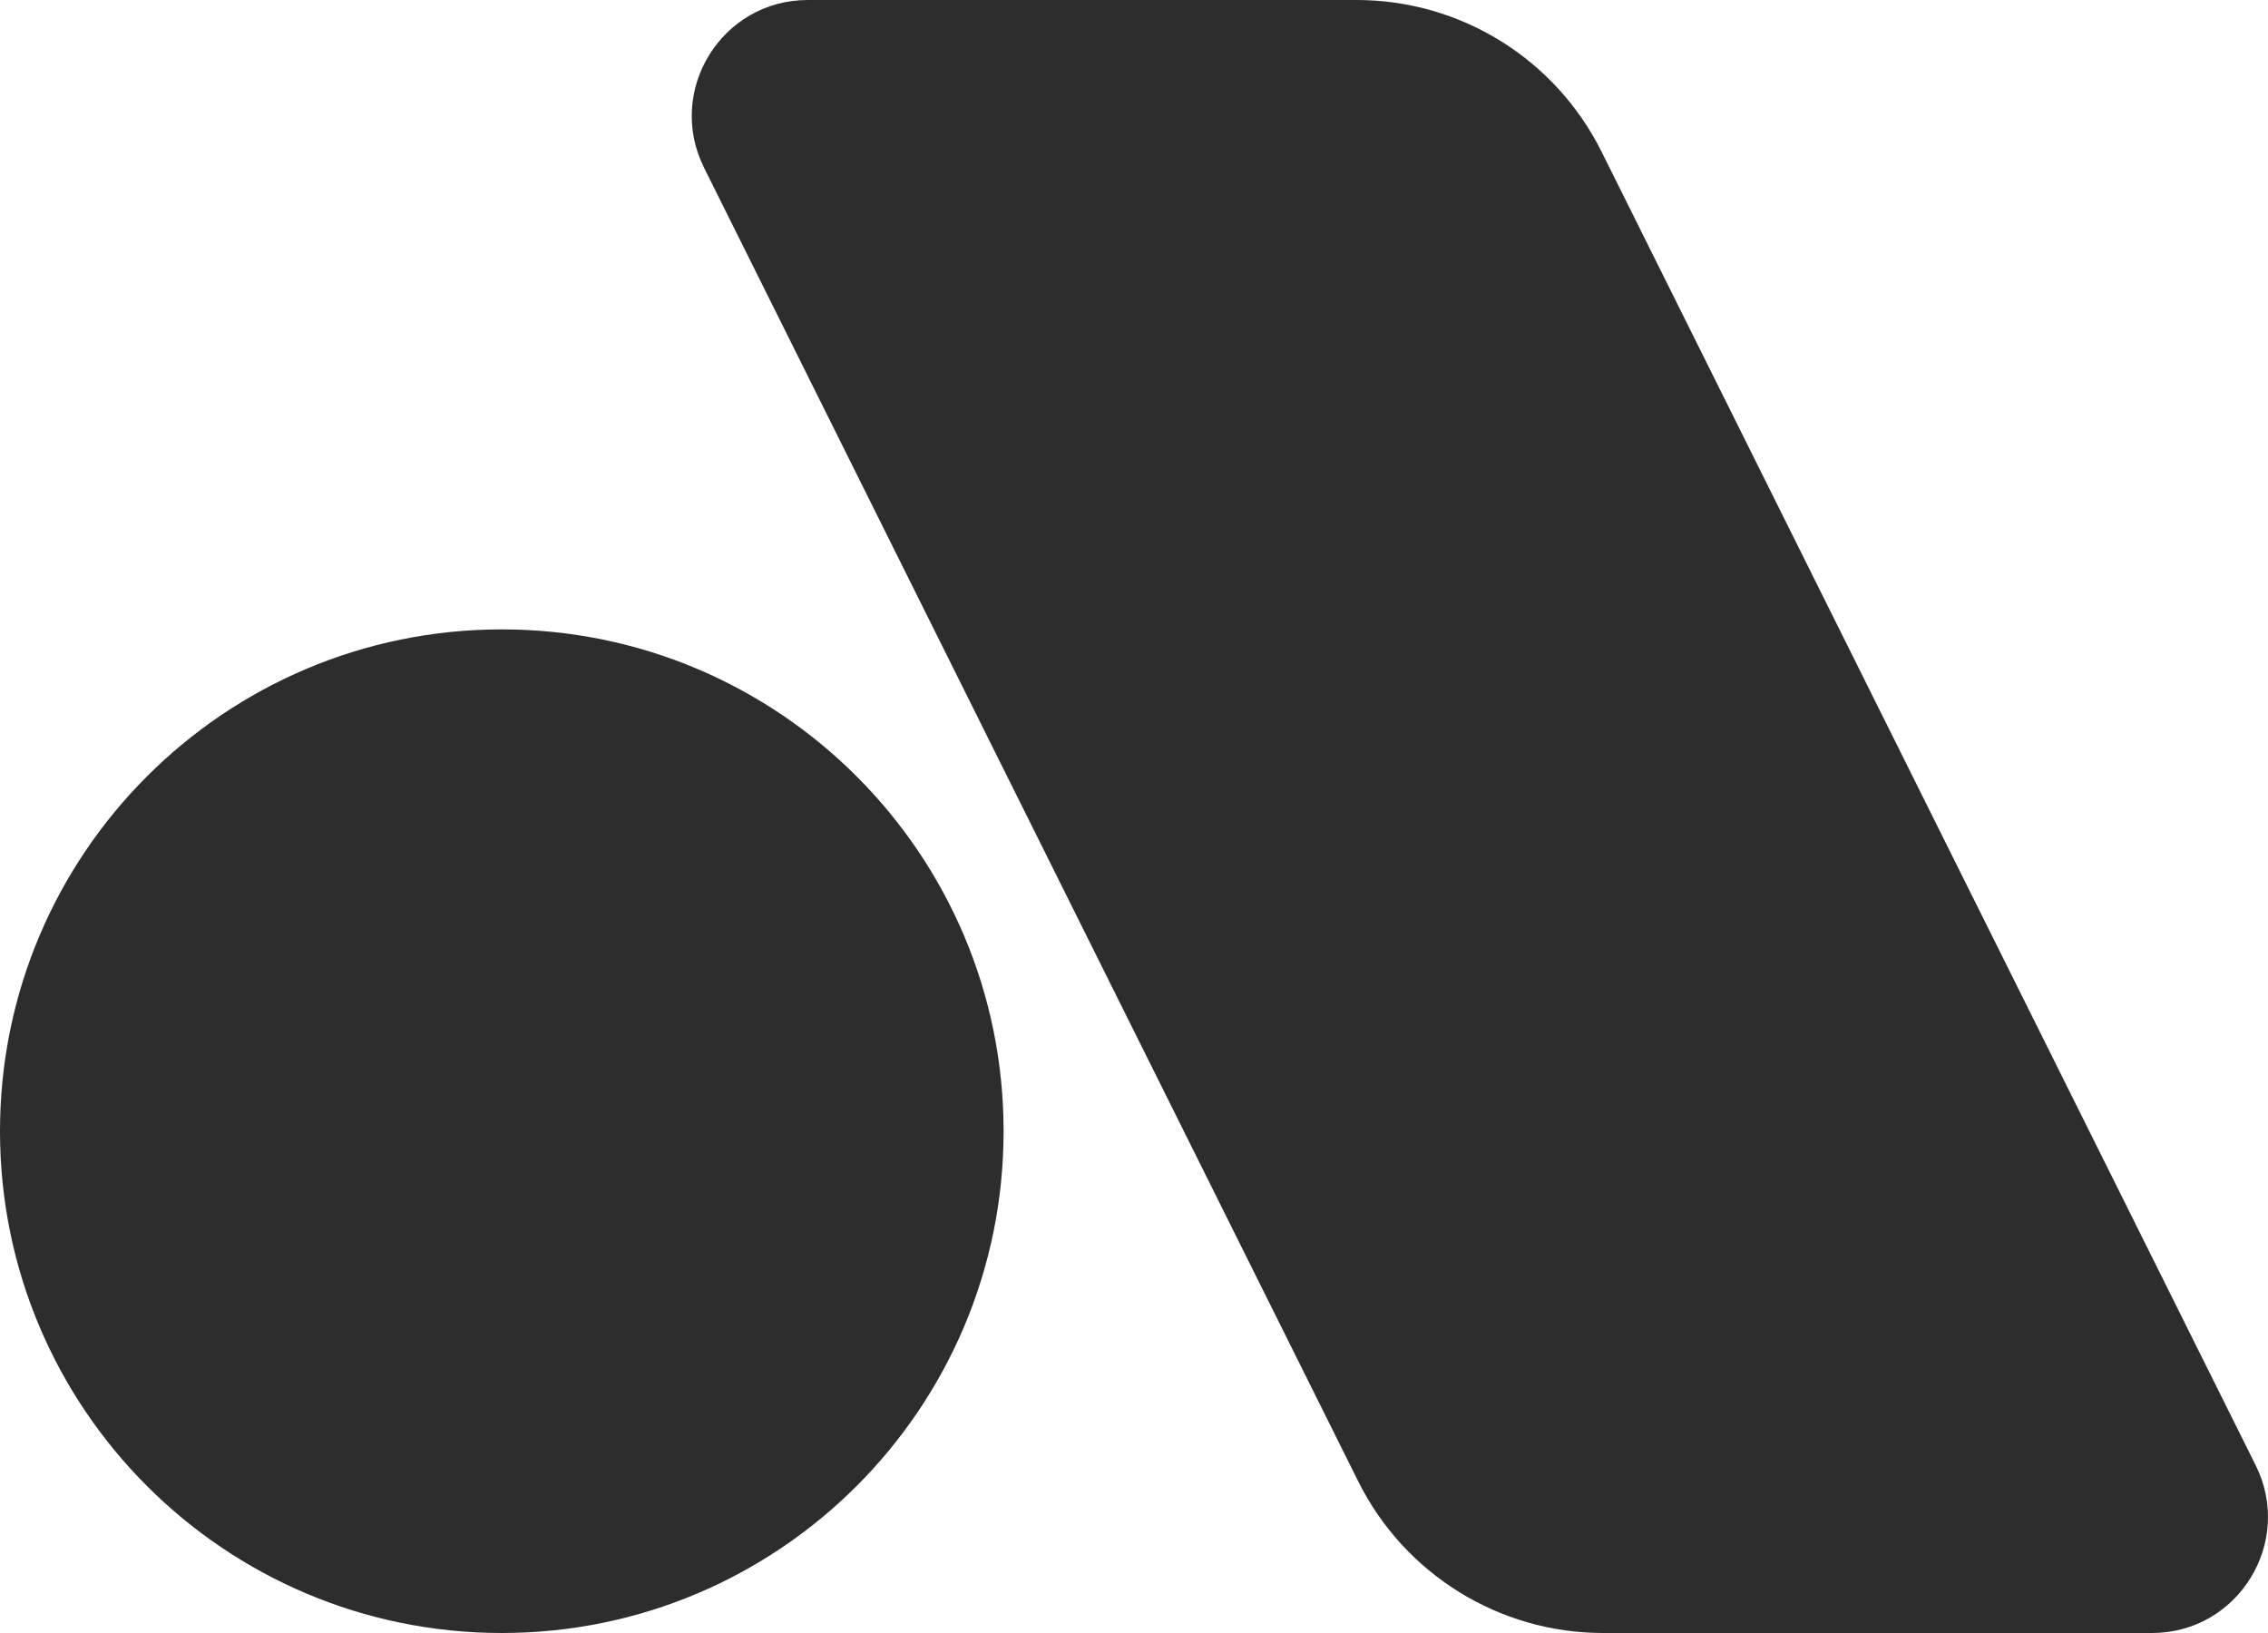 <svg width="400" height="288" viewBox="0 0 400 288" fill="none" xmlns="http://www.w3.org/2000/svg">
<path d="M88.5 288C137.377 288 177 248.377 177 199.5C177 150.623 137.377 111 88.5 111C39.623 111 0 150.623 0 199.5C0 248.377 39.623 288 88.5 288Z" fill="#2D2D2D"/>
<path d="M379.525 288H282.731C264.429 288 247.702 277.637 239.538 261.241L124.174 29.584C117.397 15.98 127.287 -0.009 142.474 4.16225e-06H239.268C257.57 4.16225e-06 274.295 10.361 282.461 26.756L397.825 258.417C404.604 272.021 394.713 288.011 379.525 288Z" fill="#2D2D2D"/>
</svg>
